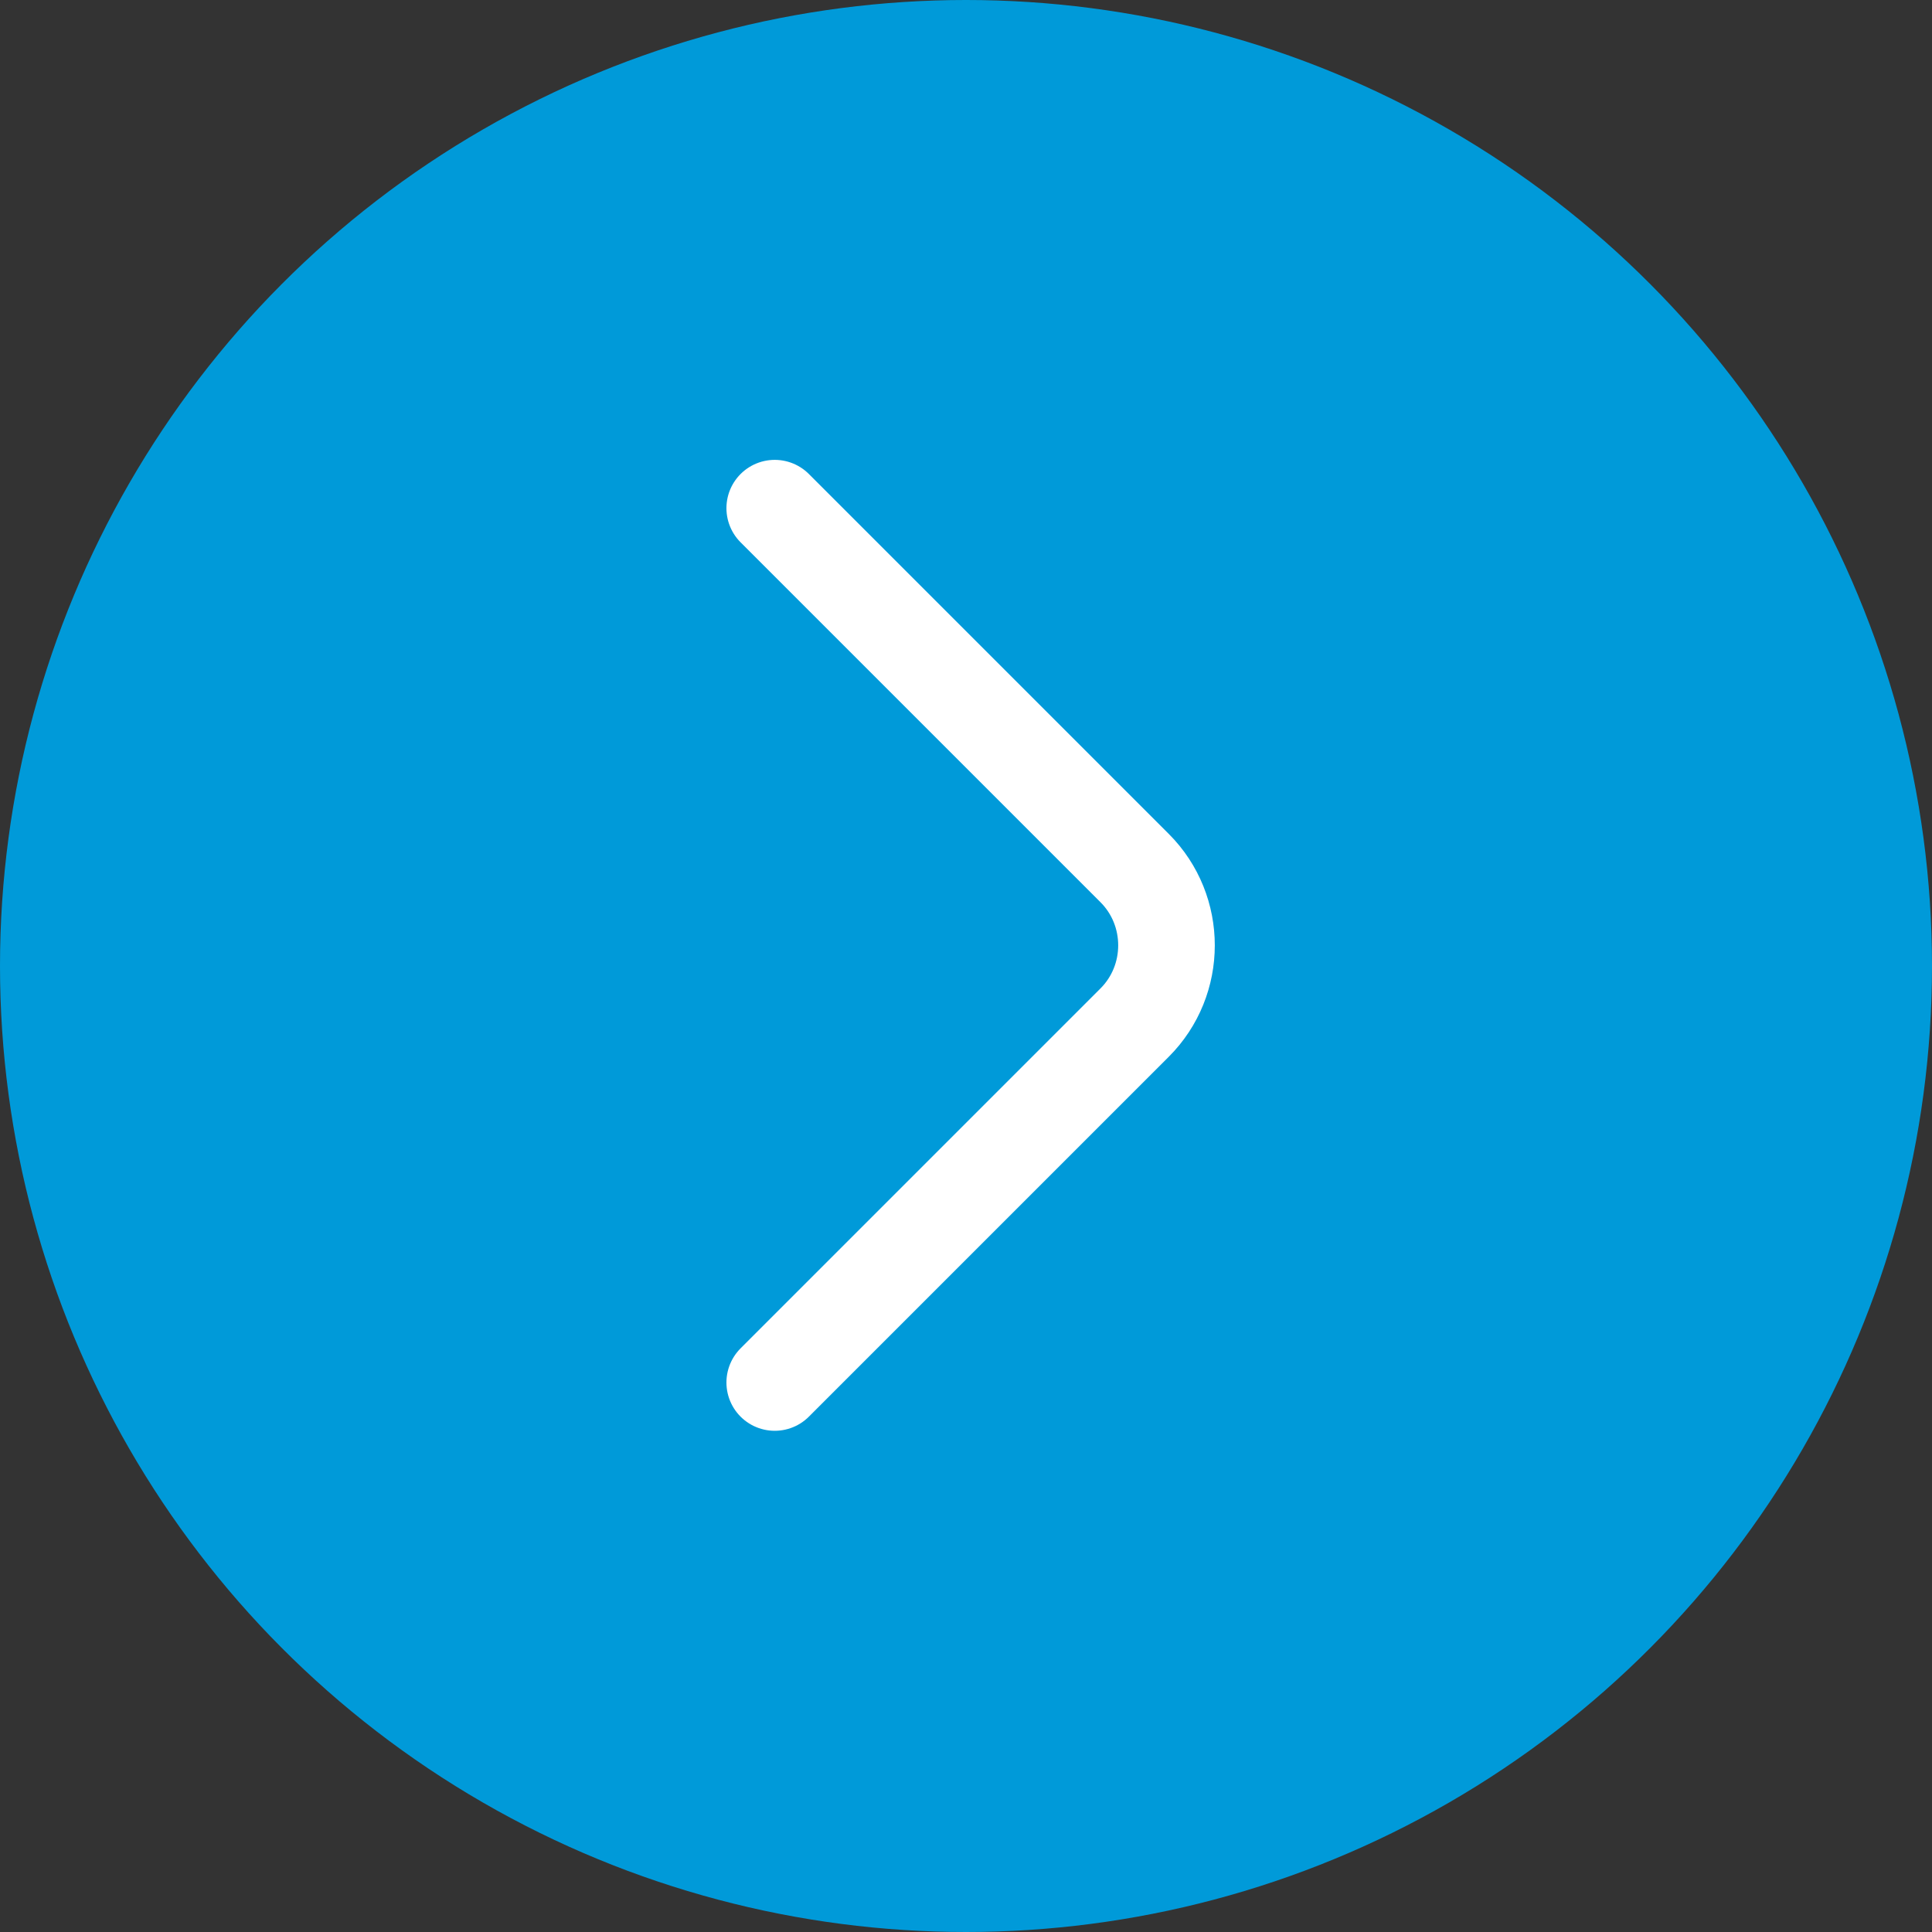 <svg width="40" height="40" viewBox="0 0 40 40" fill="none" xmlns="http://www.w3.org/2000/svg">
<rect x="0" y="0" width="40" height="40" fill="#333333" stroke="none"/>
<circle cx="20" cy="20" r="20" fill="#009AD9"/>
<path d="M16.04 28.623L23.491 21.172C24.371 20.292 24.371 18.852 23.491 17.972L16.04 10.521" stroke="white" stroke-width="2" stroke-miterlimit="10" stroke-linecap="round" stroke-linejoin="round"/>
</svg>
